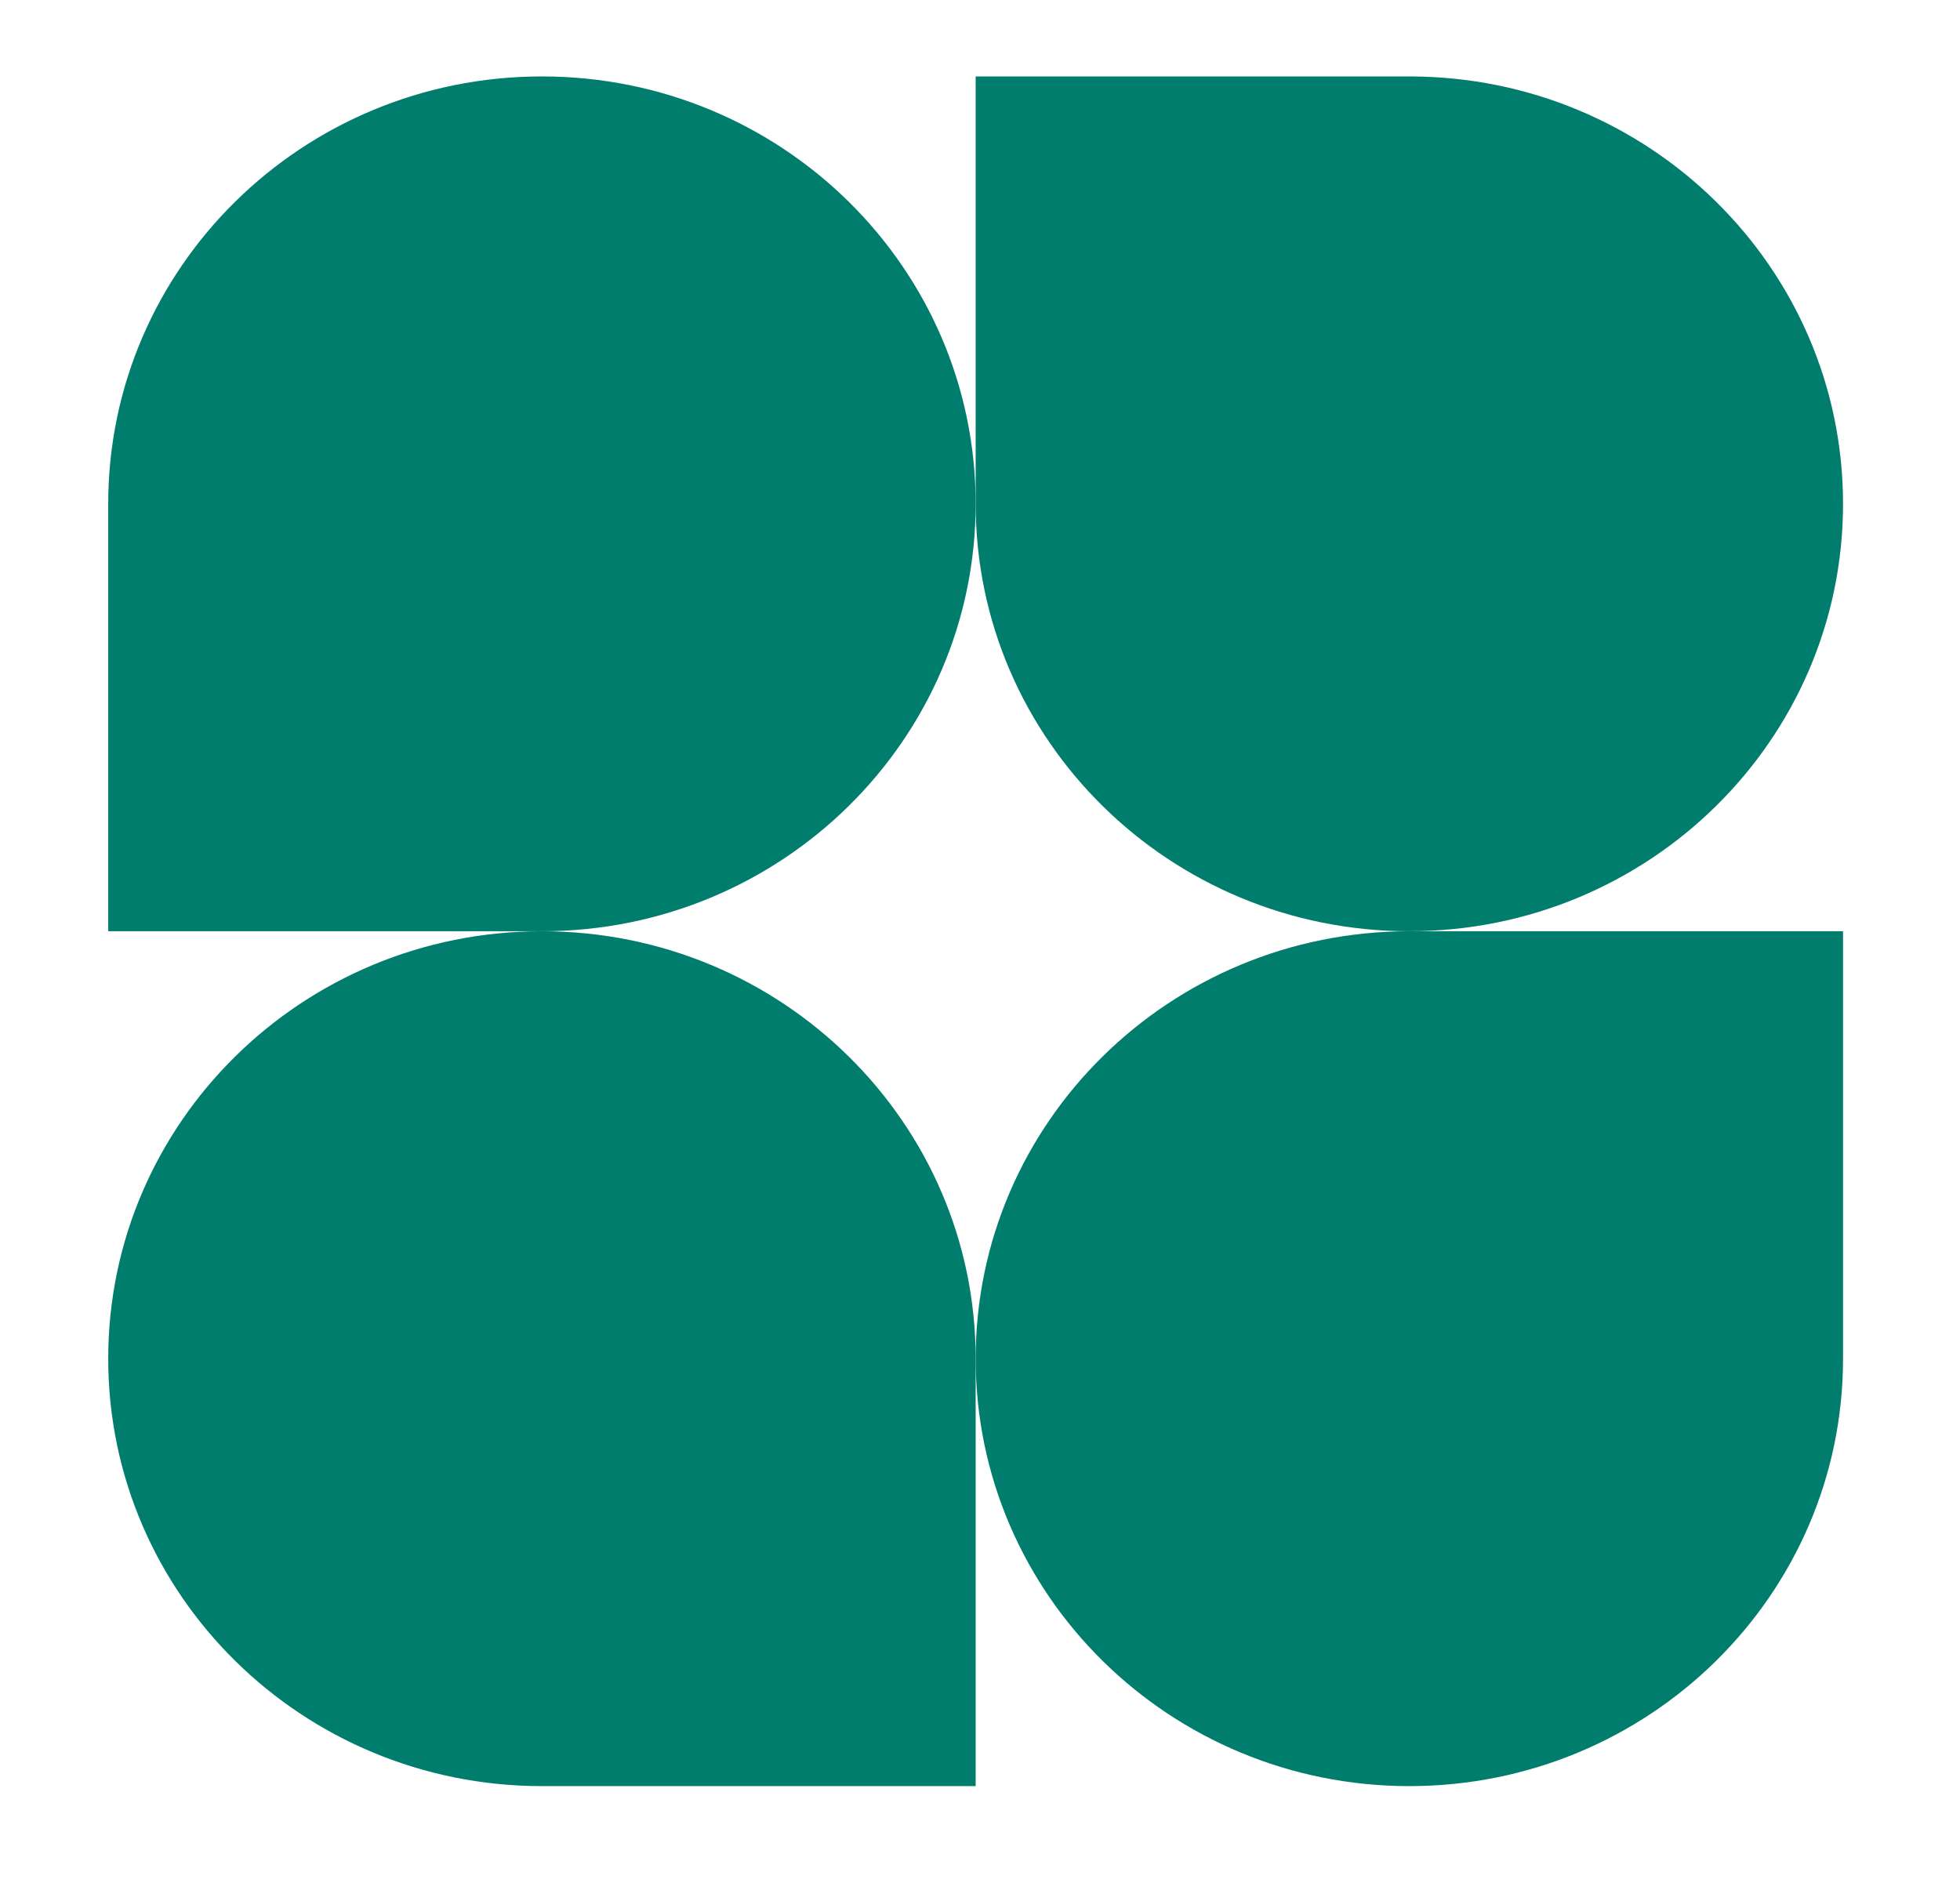 <svg width="28" height="27" viewBox="0 0 28 27" fill="none" xmlns="http://www.w3.org/2000/svg">
<path d="M13.938 7.199C13.938 10.571 11.164 13.305 7.742 13.305H1.546V7.199C1.546 3.826 4.32 1.092 7.742 1.092C11.164 1.092 13.938 3.826 13.938 7.199Z" fill="#017D6E"/>
<path d="M13.938 19.412C13.938 16.039 16.712 13.305 20.133 13.305H26.329V19.412C26.329 22.785 23.555 25.519 20.133 25.519C16.712 25.519 13.938 22.785 13.938 19.412Z" fill="#017D6E"/>
<path d="M1.546 19.412C1.546 22.785 4.32 25.519 7.742 25.519H13.938V19.412C13.938 16.039 11.164 13.305 7.742 13.305C4.32 13.305 1.546 16.039 1.546 19.412Z" fill="#017D6E"/>
<path d="M26.329 7.199C26.329 3.826 23.555 1.092 20.133 1.092H13.938V7.199C13.938 10.571 16.712 13.305 20.133 13.305C23.555 13.305 26.329 10.571 26.329 7.199Z" fill="#017D6E"/>
</svg>
